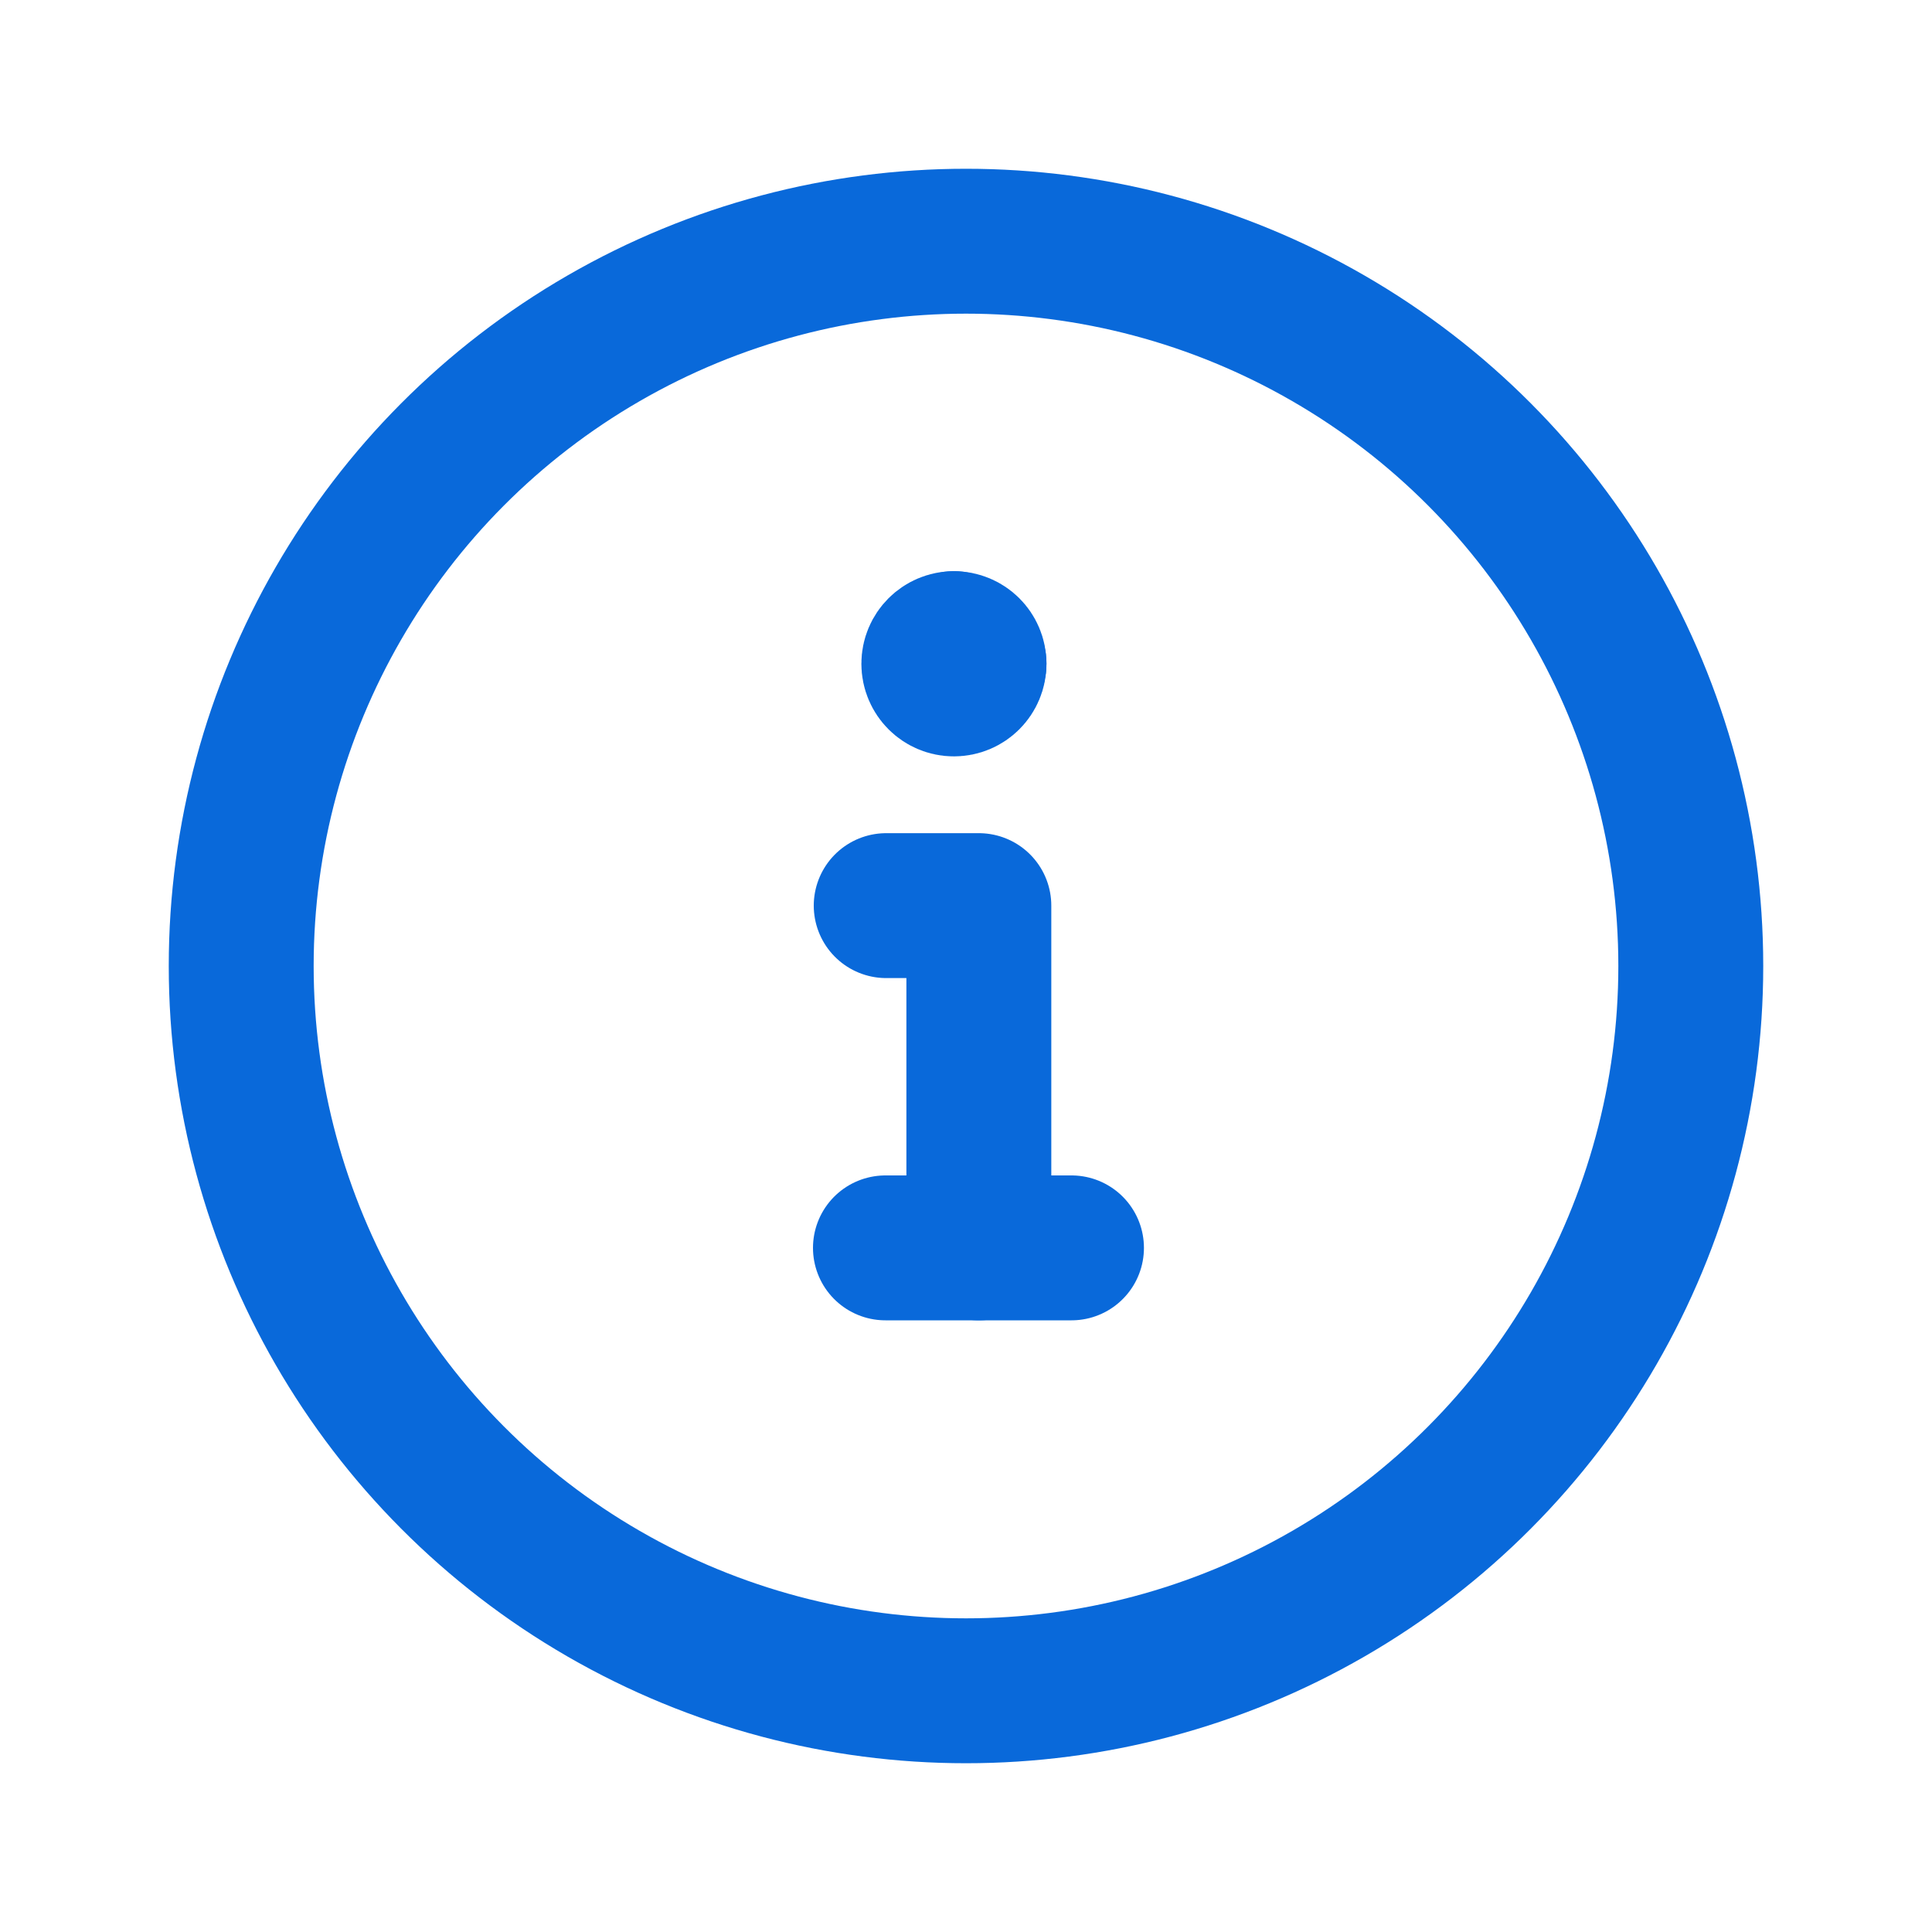 <svg width="20" height="20" viewBox="0 0 20 20" fill="none" xmlns="http://www.w3.org/2000/svg">
<circle cx="10" cy="10" r="7.503" stroke="#0969DA" stroke-width="1.5" stroke-linecap="round" stroke-linejoin="round"/>
<path d="M9.166 12.918H11.092" stroke="#0969DA" stroke-width="1.5" stroke-linecap="round" stroke-linejoin="round"/>
<path d="M10.133 12.918V9.375H9.174" stroke="#0969DA" stroke-width="1.5" stroke-linecap="round" stroke-linejoin="round"/>
<path d="M10.083 6.871C10.083 6.987 9.99 7.08 9.875 7.08C9.76 7.08 9.667 6.987 9.667 6.871C9.667 6.756 9.76 6.663 9.875 6.663" stroke="#0969DA" stroke-width="1.5" stroke-linecap="round" stroke-linejoin="round"/>
<path d="M9.875 6.663C9.99 6.663 10.083 6.756 10.083 6.871" stroke="#0969DA" stroke-width="1.5" stroke-linecap="round" stroke-linejoin="round"/>
</svg>
